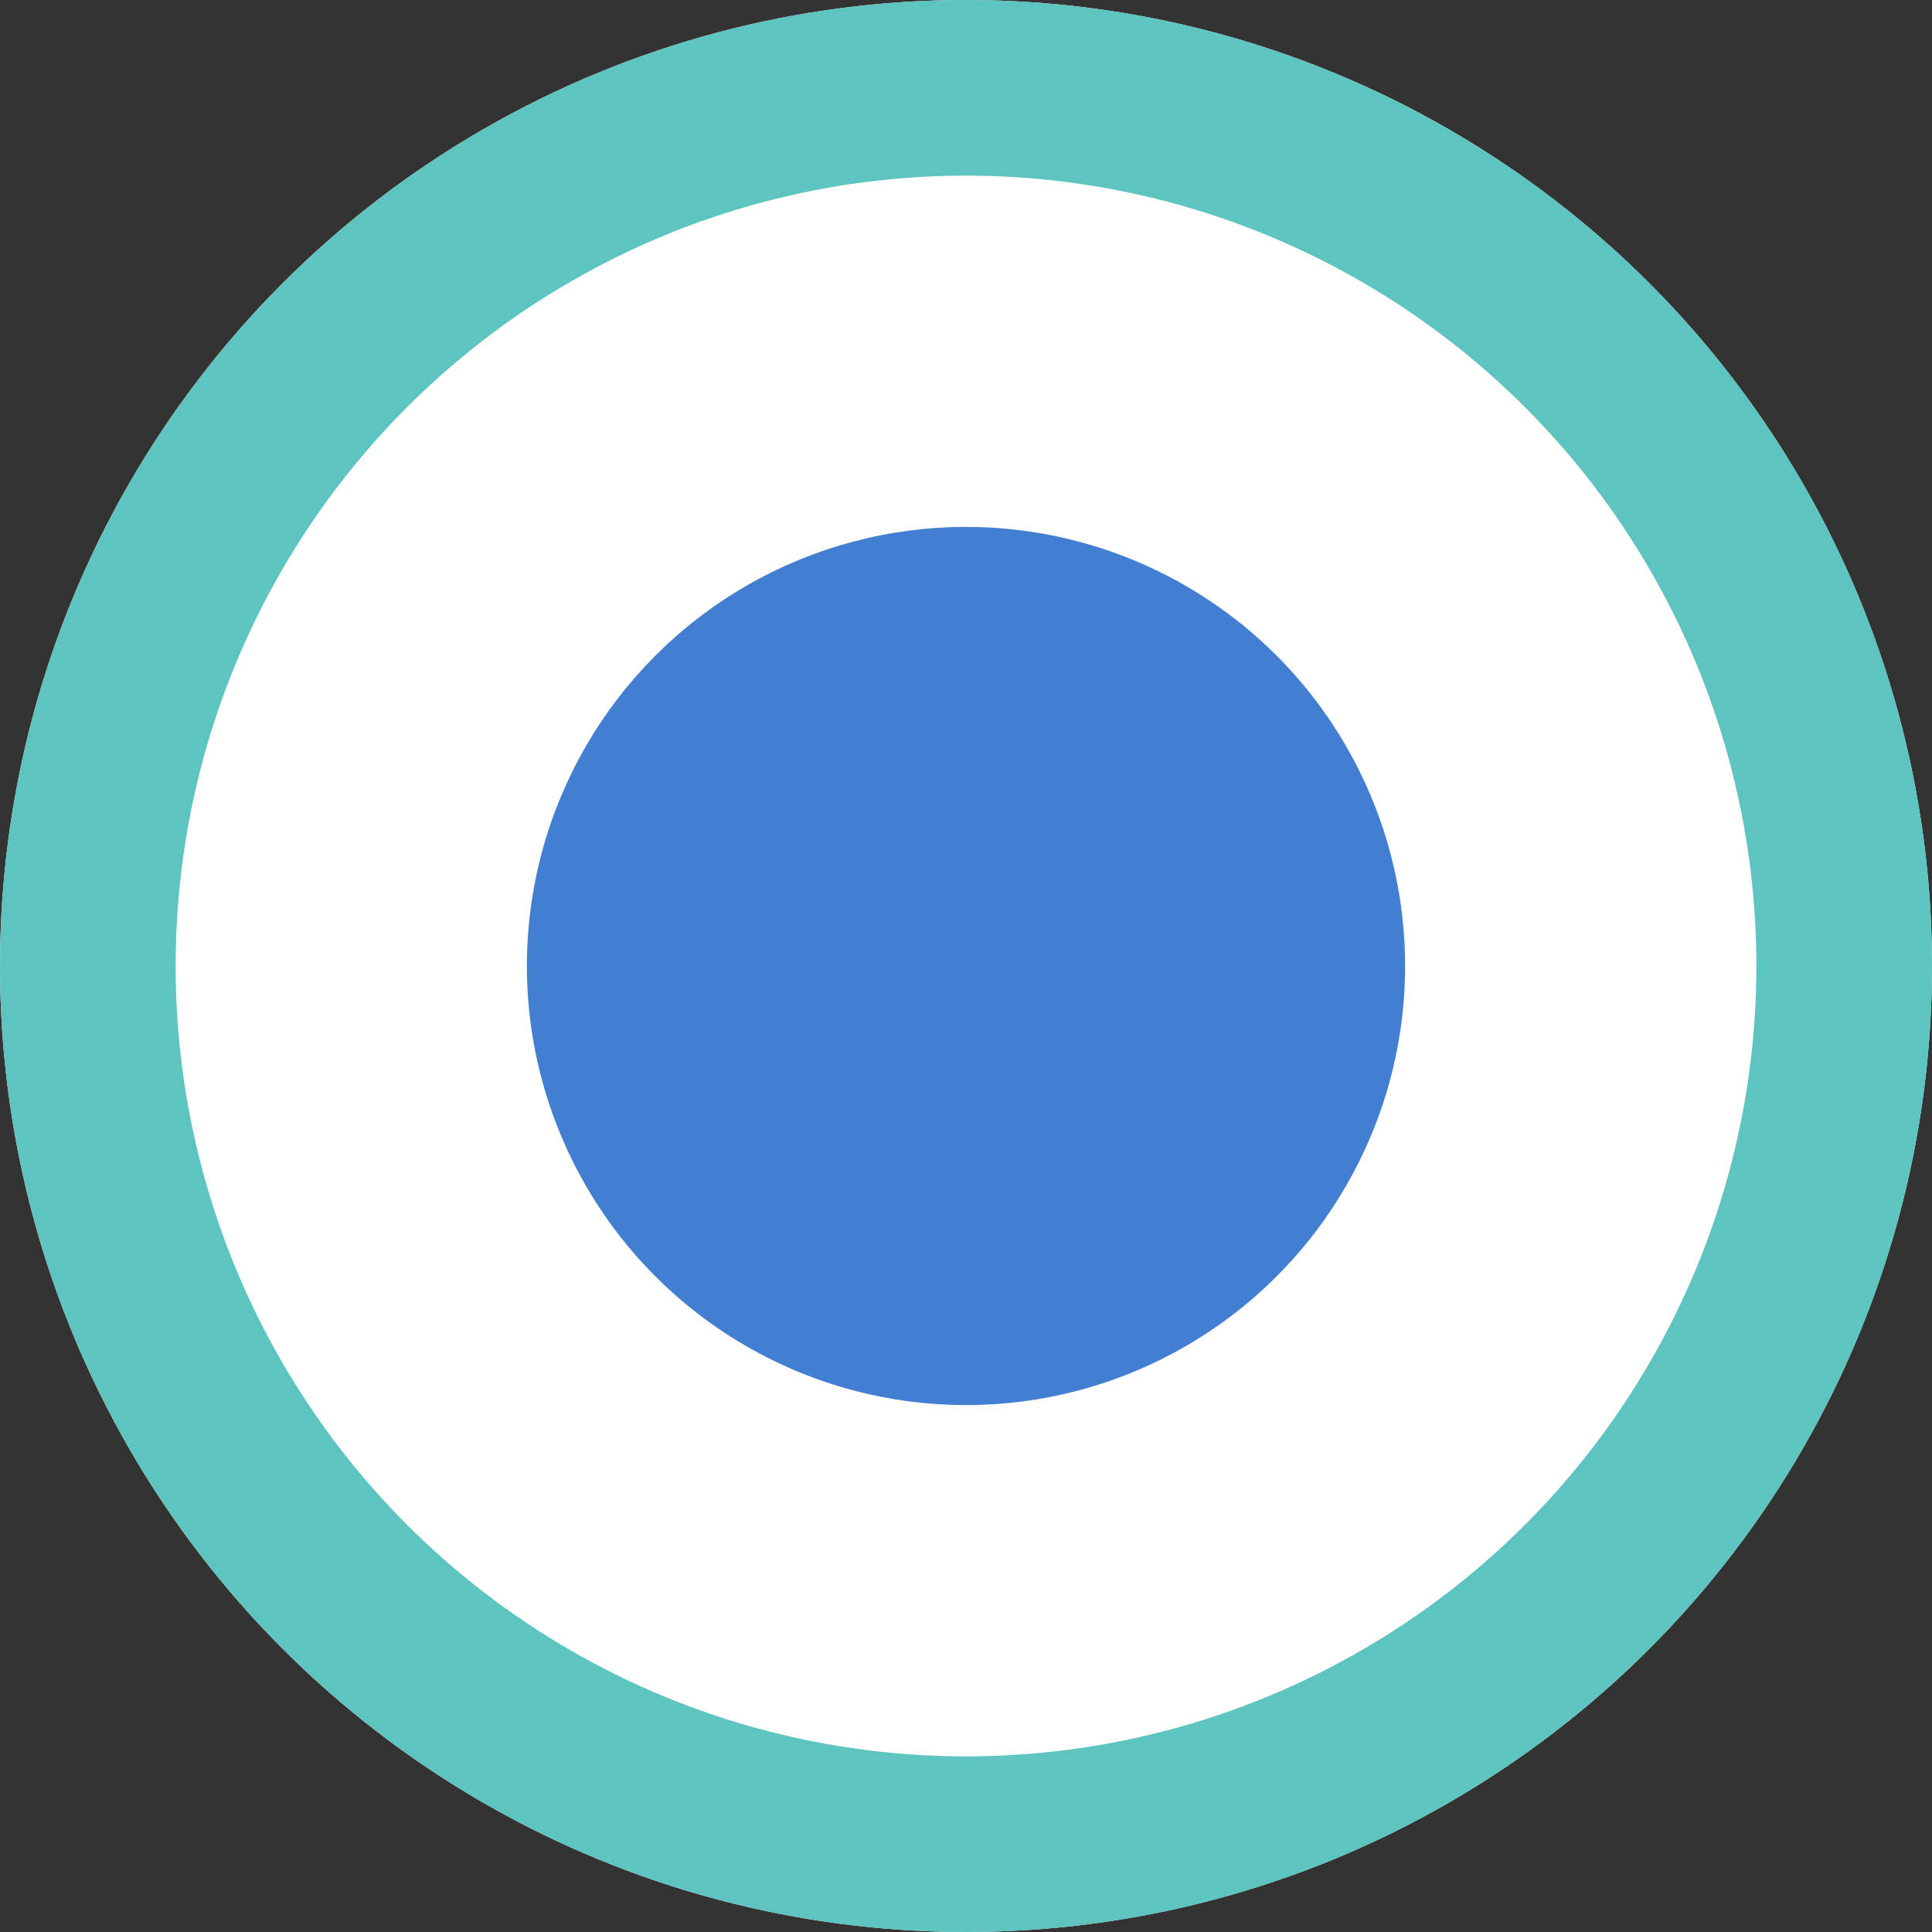 <svg xmlns="http://www.w3.org/2000/svg" width="11" height="11" viewBox="0 0 11 11"><rect x="0" y="0" width="11" height="11" fill="#333333" stroke="none"/><g transform="translate(-144 -406)"><g transform="translate(144 406)" fill="#fff" stroke="#5ec4c0" stroke-width="1"><circle cx="5.5" cy="5.5" r="5.5" stroke="none"/><circle cx="5.5" cy="5.5" r="5" fill="none"/></g><circle cx="2.5" cy="2.5" r="2.5" transform="translate(147 409)" fill="#427fd3"/></g></svg>